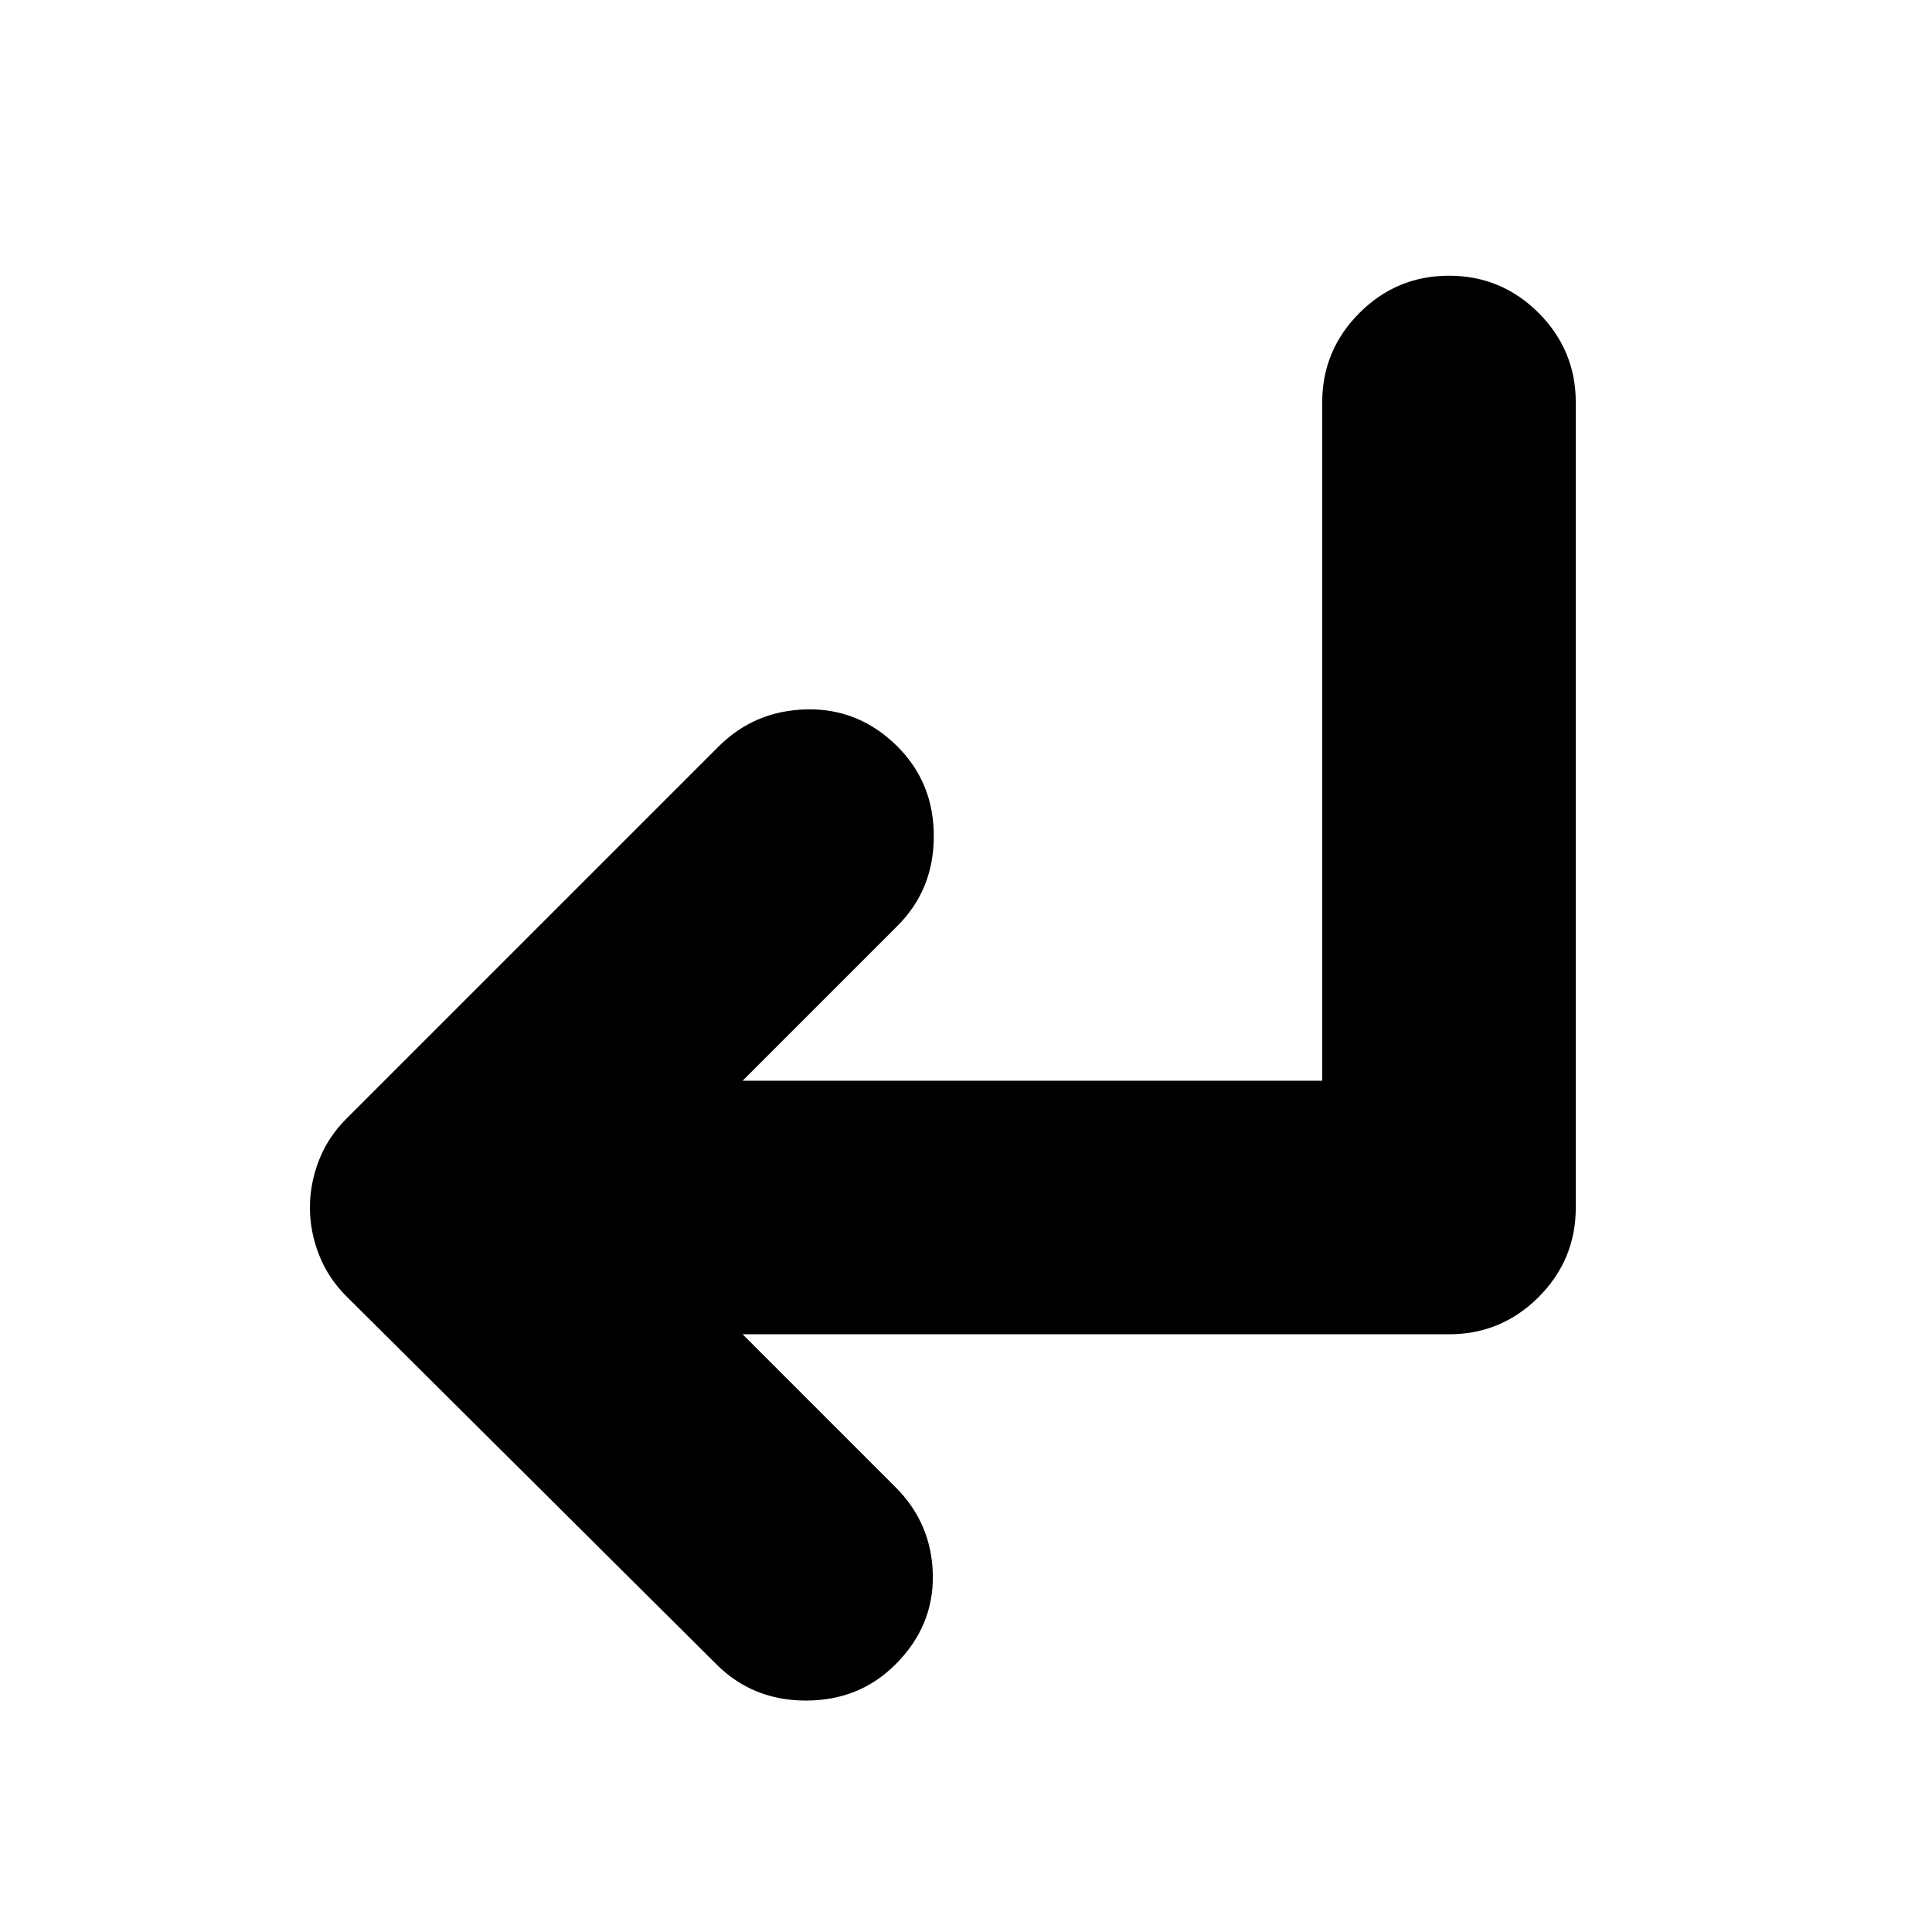 <svg xmlns="http://www.w3.org/2000/svg" height="24" width="24"><path d="M8.9 20.675 4.3 16.1q-.225-.225-.337-.513Q3.85 15.3 3.85 15t.113-.588q.112-.287.337-.512l4.625-4.625q.45-.45 1.1-.463.65-.012 1.125.463.45.45.45 1.112 0 .663-.45 1.113l-1.925 1.925h7.2V5q0-.65.463-1.113.462-.462 1.112-.462.65 0 1.113.462.462.463.462 1.113v10q0 .65-.462 1.113-.463.462-1.113.462H9.225l1.9 1.9q.45.45.463 1.087.012.638-.463 1.113-.45.45-1.113.45-.662 0-1.112-.45Z"/></svg>